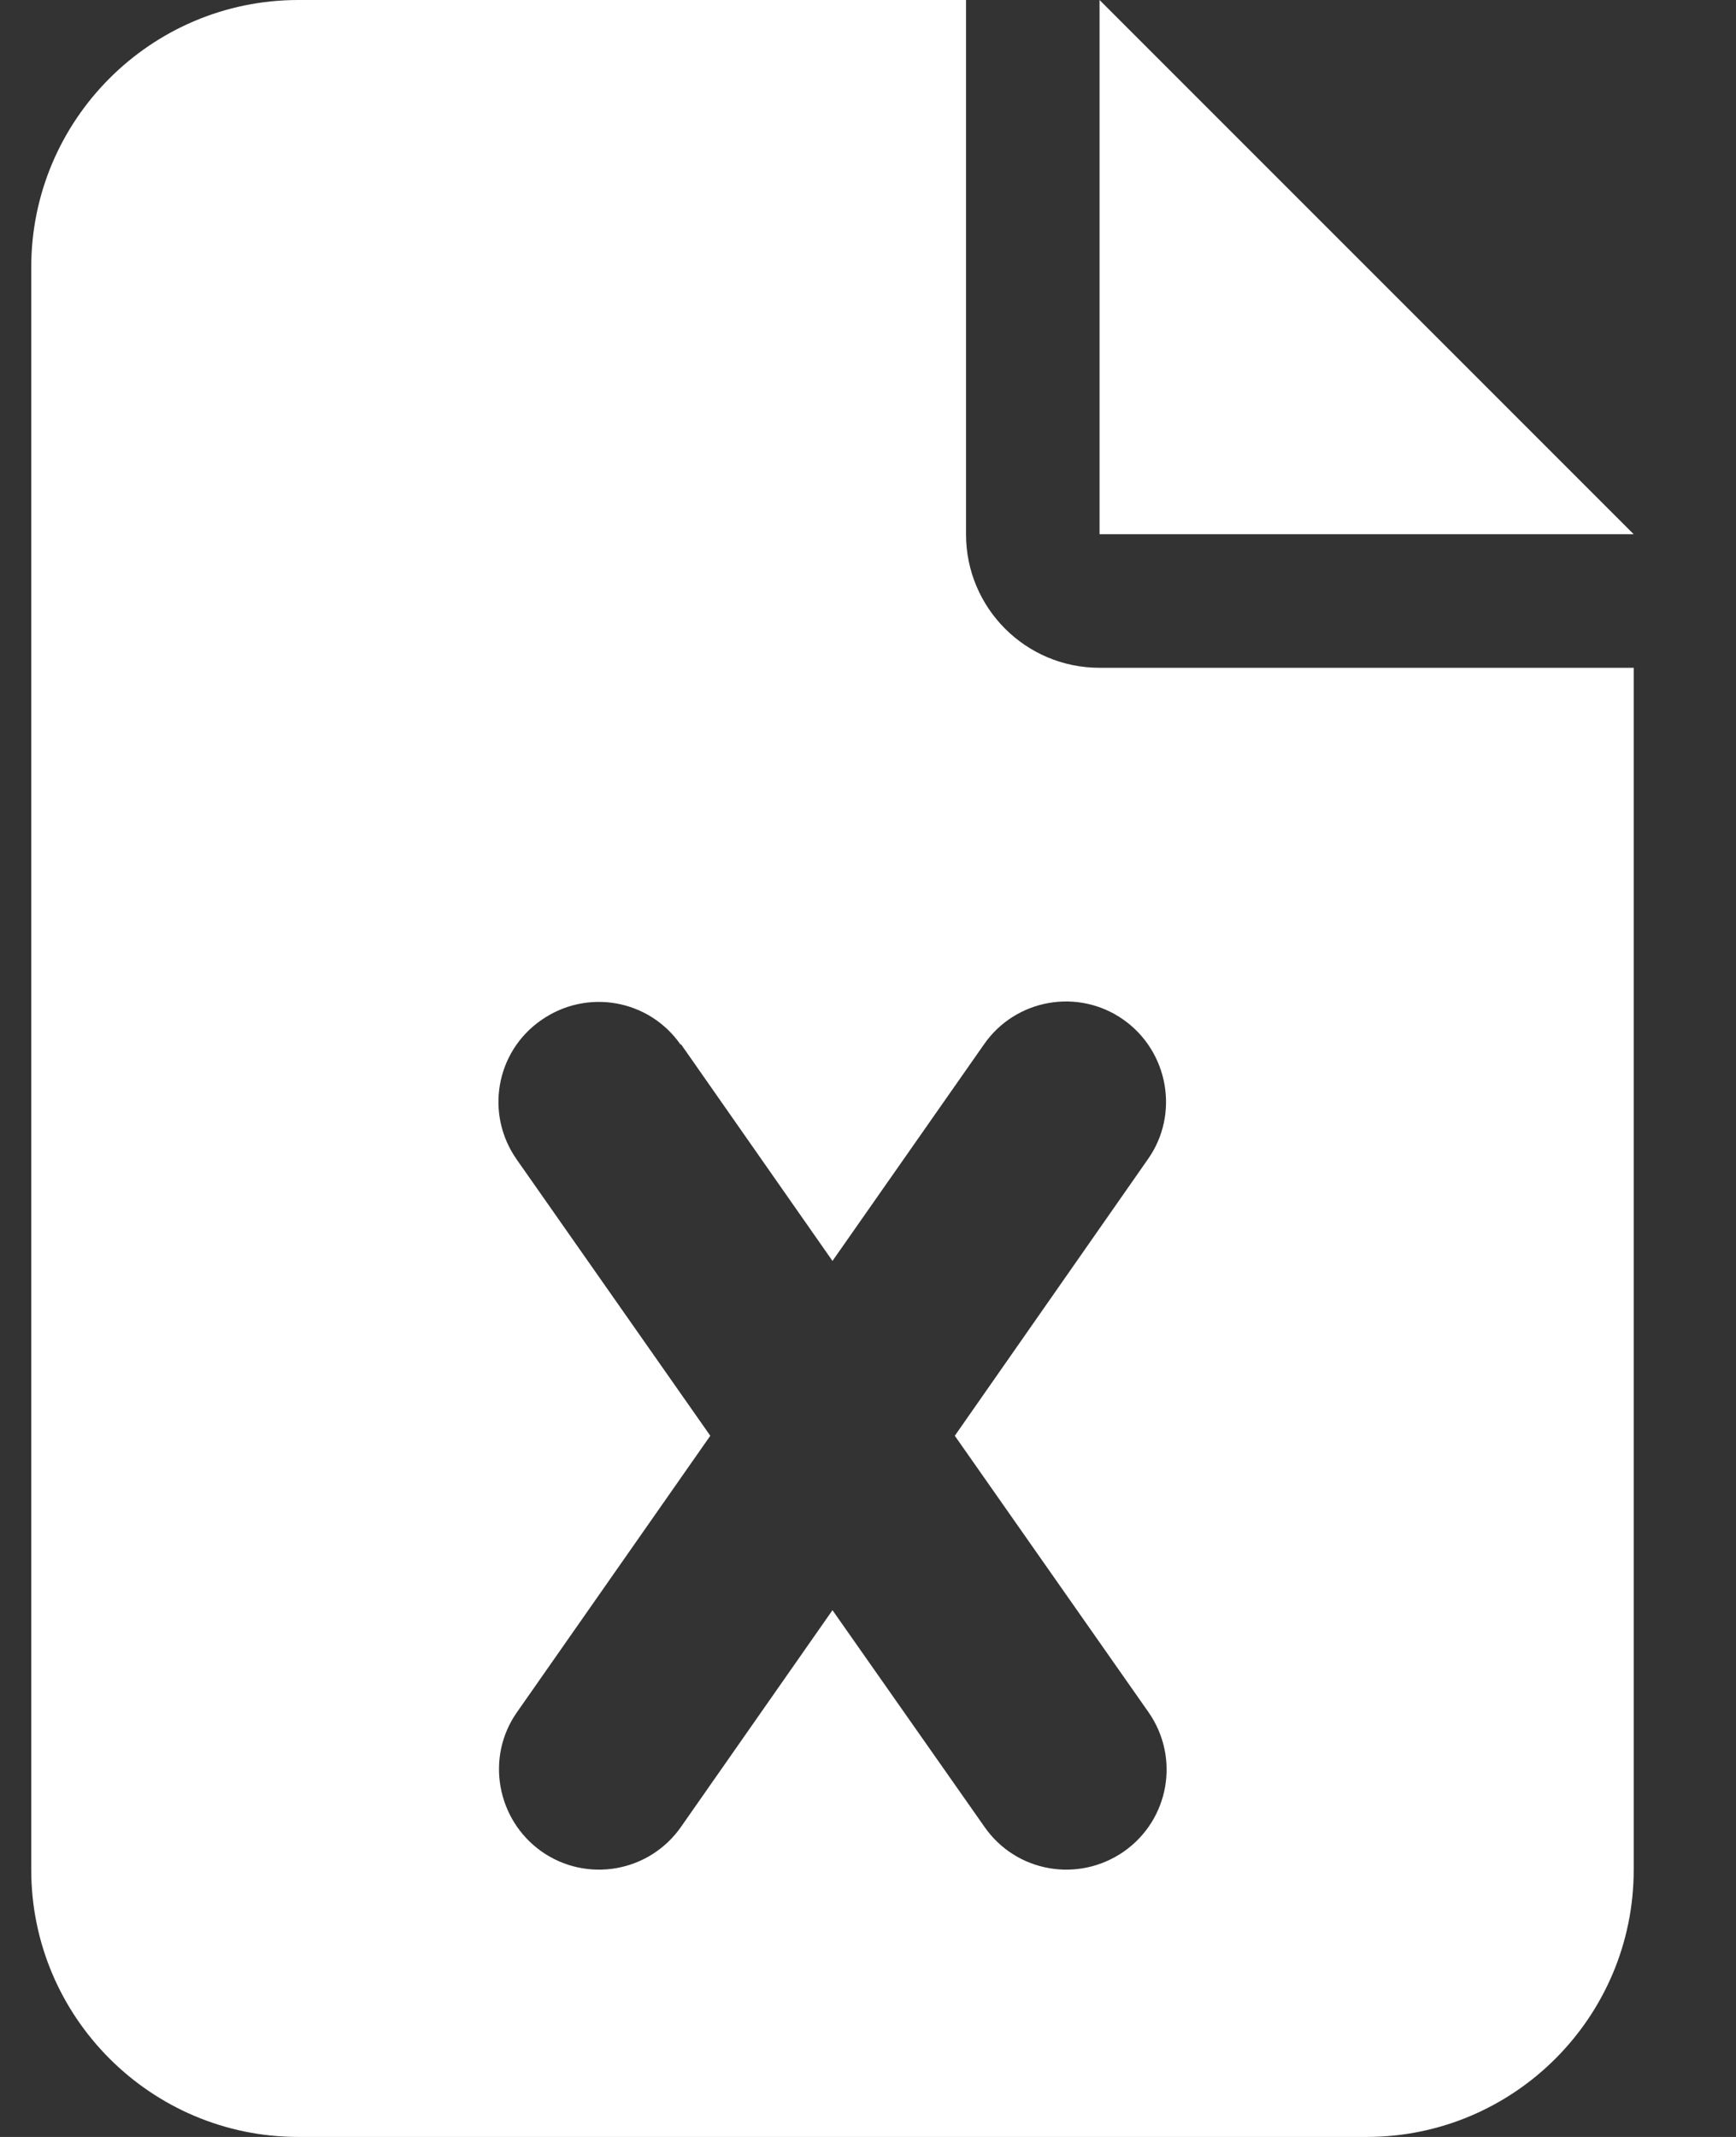 <svg width="13" height="16" viewBox="0 0 13 16" fill="none" xmlns="http://www.w3.org/2000/svg">
<rect x="0" y="0" width="13" height="16" fill="#333333" stroke="none"/>
<g clip-path="url(#clip0_263_20559)">
<path d="M2.234 0C1.131 0 0.234 0.897 0.234 2V14C0.234 15.103 1.131 16 2.234 16H10.234C11.338 16 12.234 15.103 12.234 14V5H8.234C7.681 5 7.234 4.553 7.234 4V0H2.234ZM8.234 0V4H12.234L8.234 0ZM5.1 7.819L6.234 9.441L7.369 7.819C7.606 7.478 8.075 7.397 8.412 7.634C8.75 7.872 8.834 8.341 8.597 8.678L7.15 10.75L8.6 12.819C8.838 13.159 8.756 13.625 8.416 13.863C8.075 14.1 7.609 14.019 7.372 13.678L6.234 12.056L5.1 13.678C4.862 14.019 4.394 14.1 4.056 13.863C3.719 13.625 3.634 13.156 3.872 12.819L5.319 10.75L3.869 8.681C3.631 8.341 3.712 7.875 4.053 7.638C4.394 7.4 4.859 7.481 5.097 7.822L5.1 7.819Z" fill="white"/>
</g>
<defs>
<clipPath id="clip0_263_20559">
<path d="M0.234 0H12.234V16H0.234V0Z" fill="white"/>
</clipPath>
</defs>
</svg>
